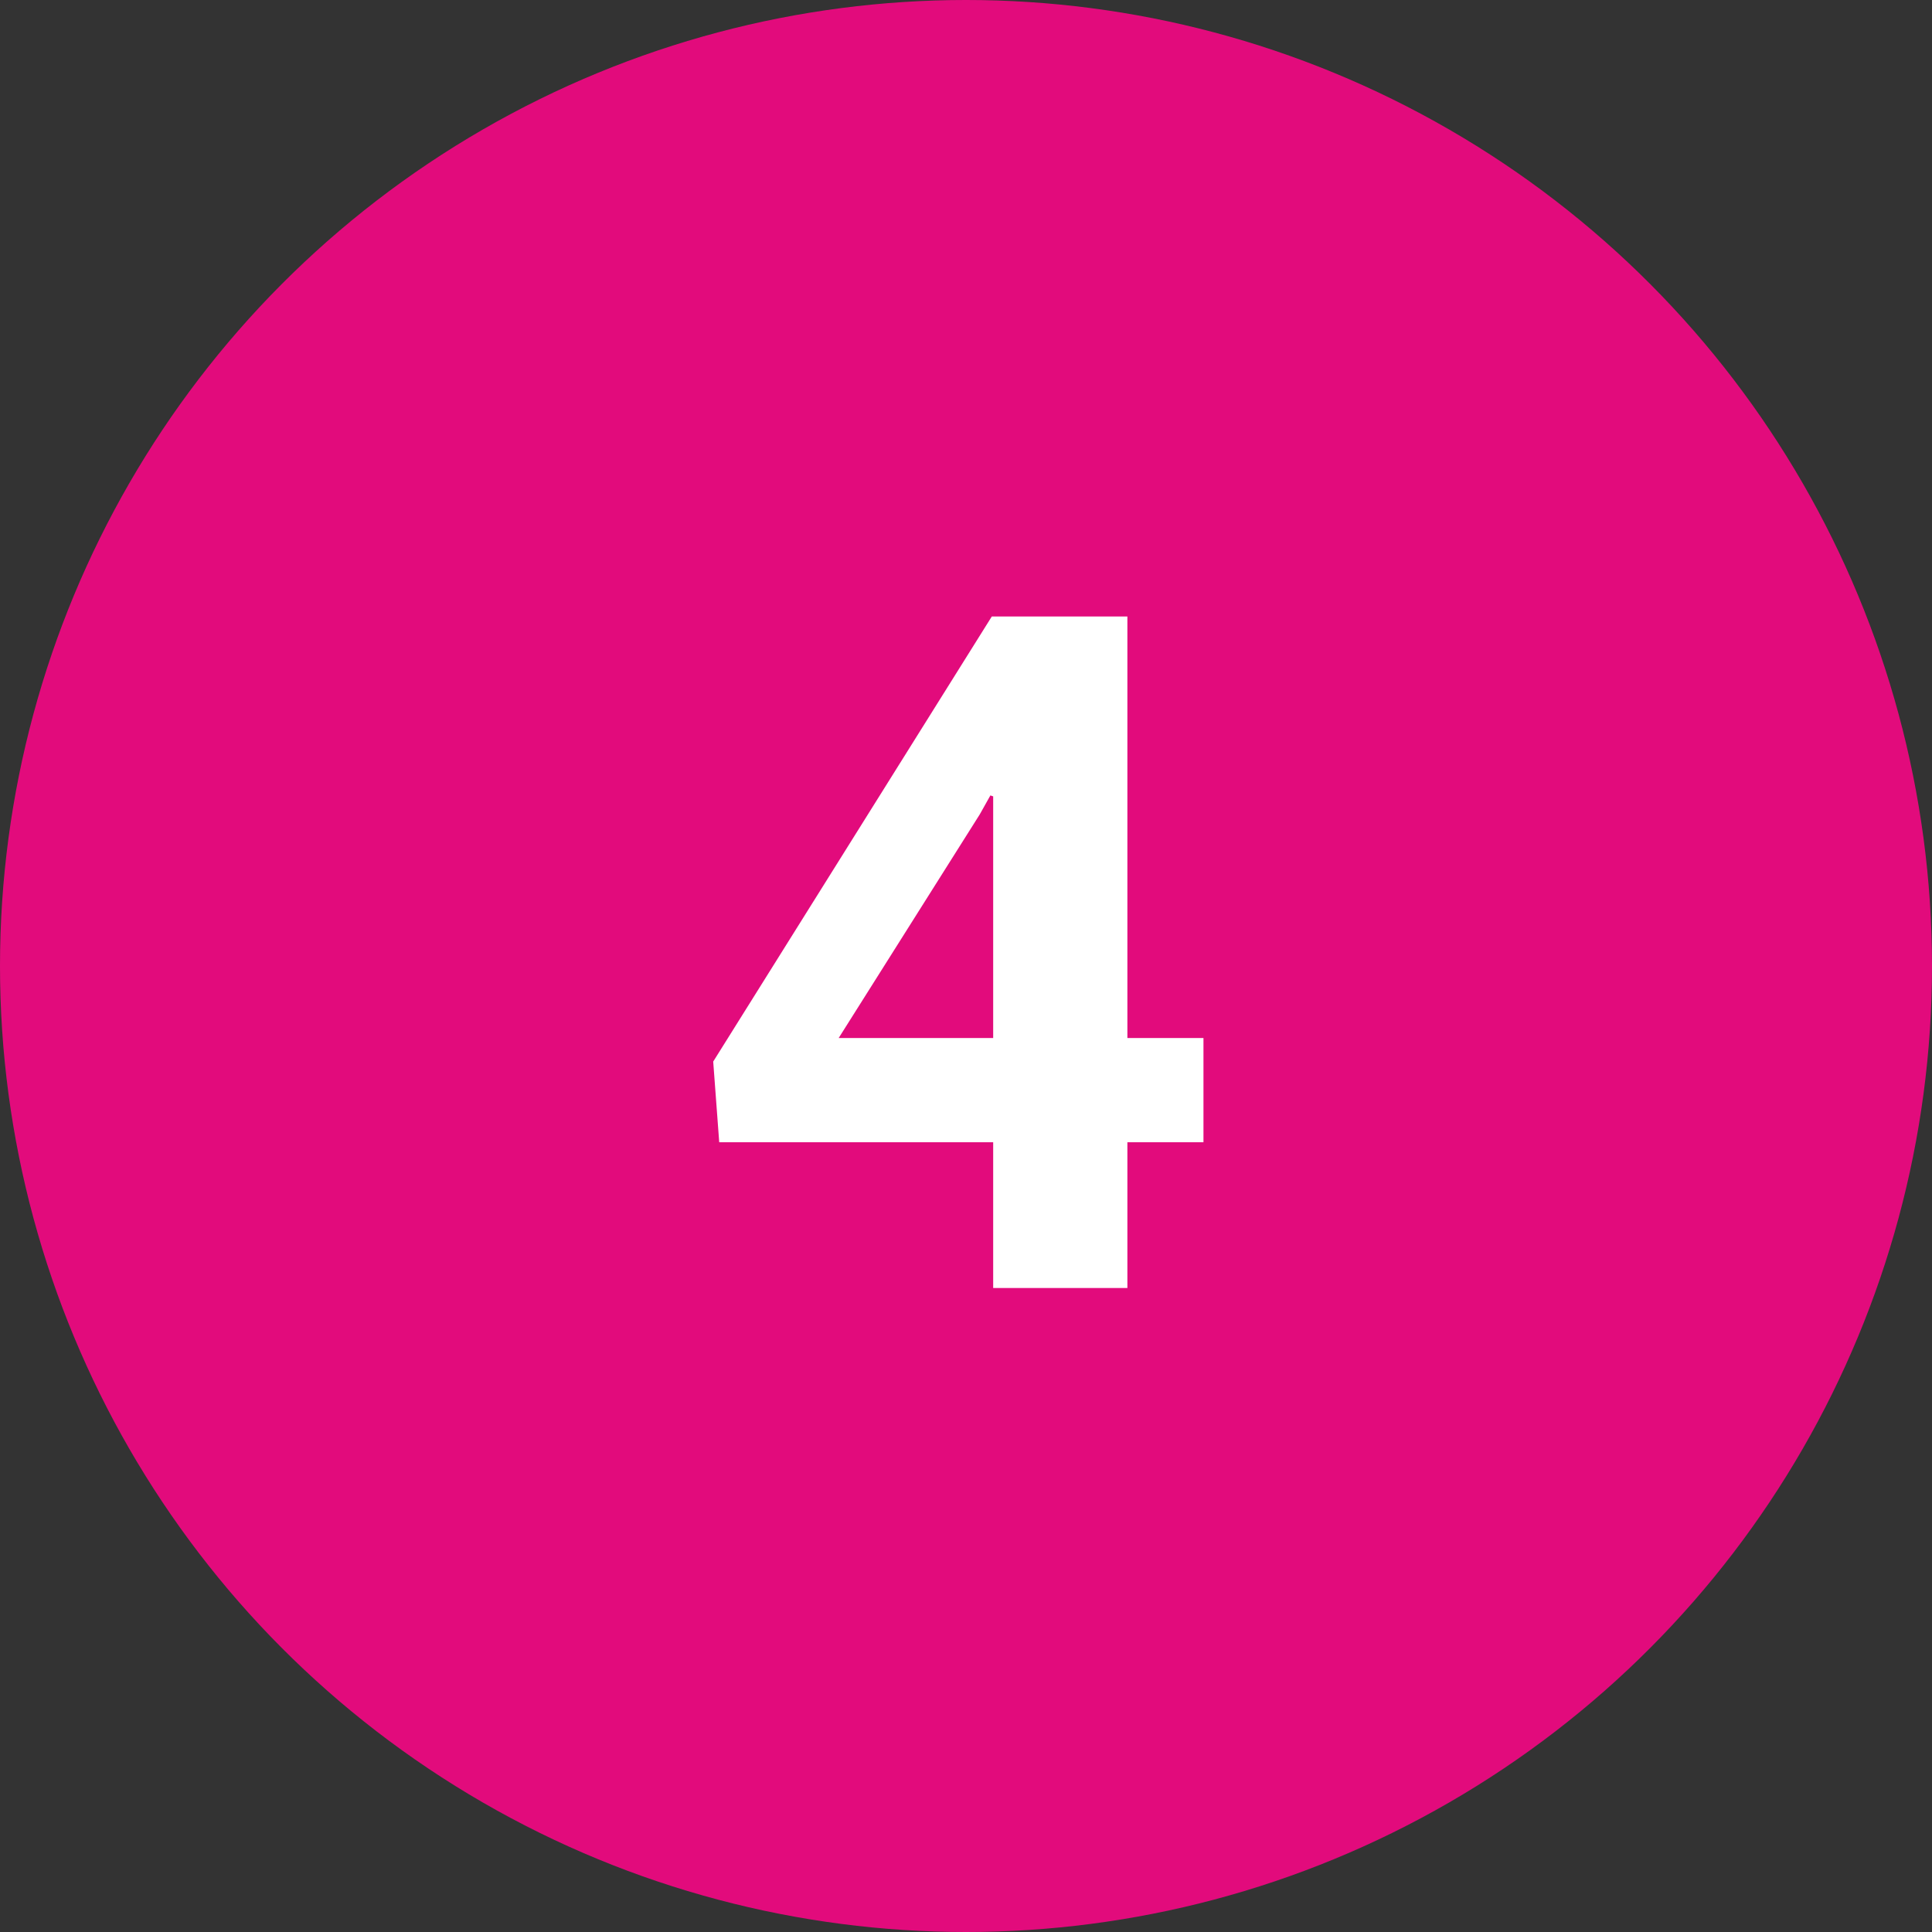 <?xml version="1.0" encoding="UTF-8" standalone="no"?>
<svg width="45px" height="45px" viewBox="0 0 45 45" version="1.1" xmlns="http://www.w3.org/2000/svg" xmlns:xlink="http://www.w3.org/1999/xlink">
    <rect x="0" y="0" width="45" height="45" fill="#333333" stroke="none"/>
    <!-- Generator: Sketch 39.1 (31720) - http://www.bohemiancoding.com/sketch -->
    <title>Group 15</title>
    <desc>Created with Sketch.</desc>
    <defs></defs>
    <g id="Page-1" stroke="none" stroke-width="1" fill="none" fill-rule="evenodd">
        <g id="XtermeCheckout" transform="translate(-708, -194)">
            <g id="Group-15" transform="translate(708, 194)">
                <circle id="Oval-5-Copy-3" fill="#e20b7c" cx="22.5" cy="22.5" r="22.5"></circle>
                <path d="M26.259,24.178 L28.031,24.178 L28.031,26.605 L26.259,26.605 L26.259,30 L23.133,30 L23.133,26.605 L16.752,26.605 L16.612,24.726 L23.101,14.359 L26.259,14.359 L26.259,24.178 Z M19.534,24.178 L23.133,24.178 L23.133,18.549 L23.068,18.527 L22.821,18.968 L19.534,24.178 Z" id="4" fill="#FFFFFF"></path>
            </g>
        </g>
    </g>
</svg>